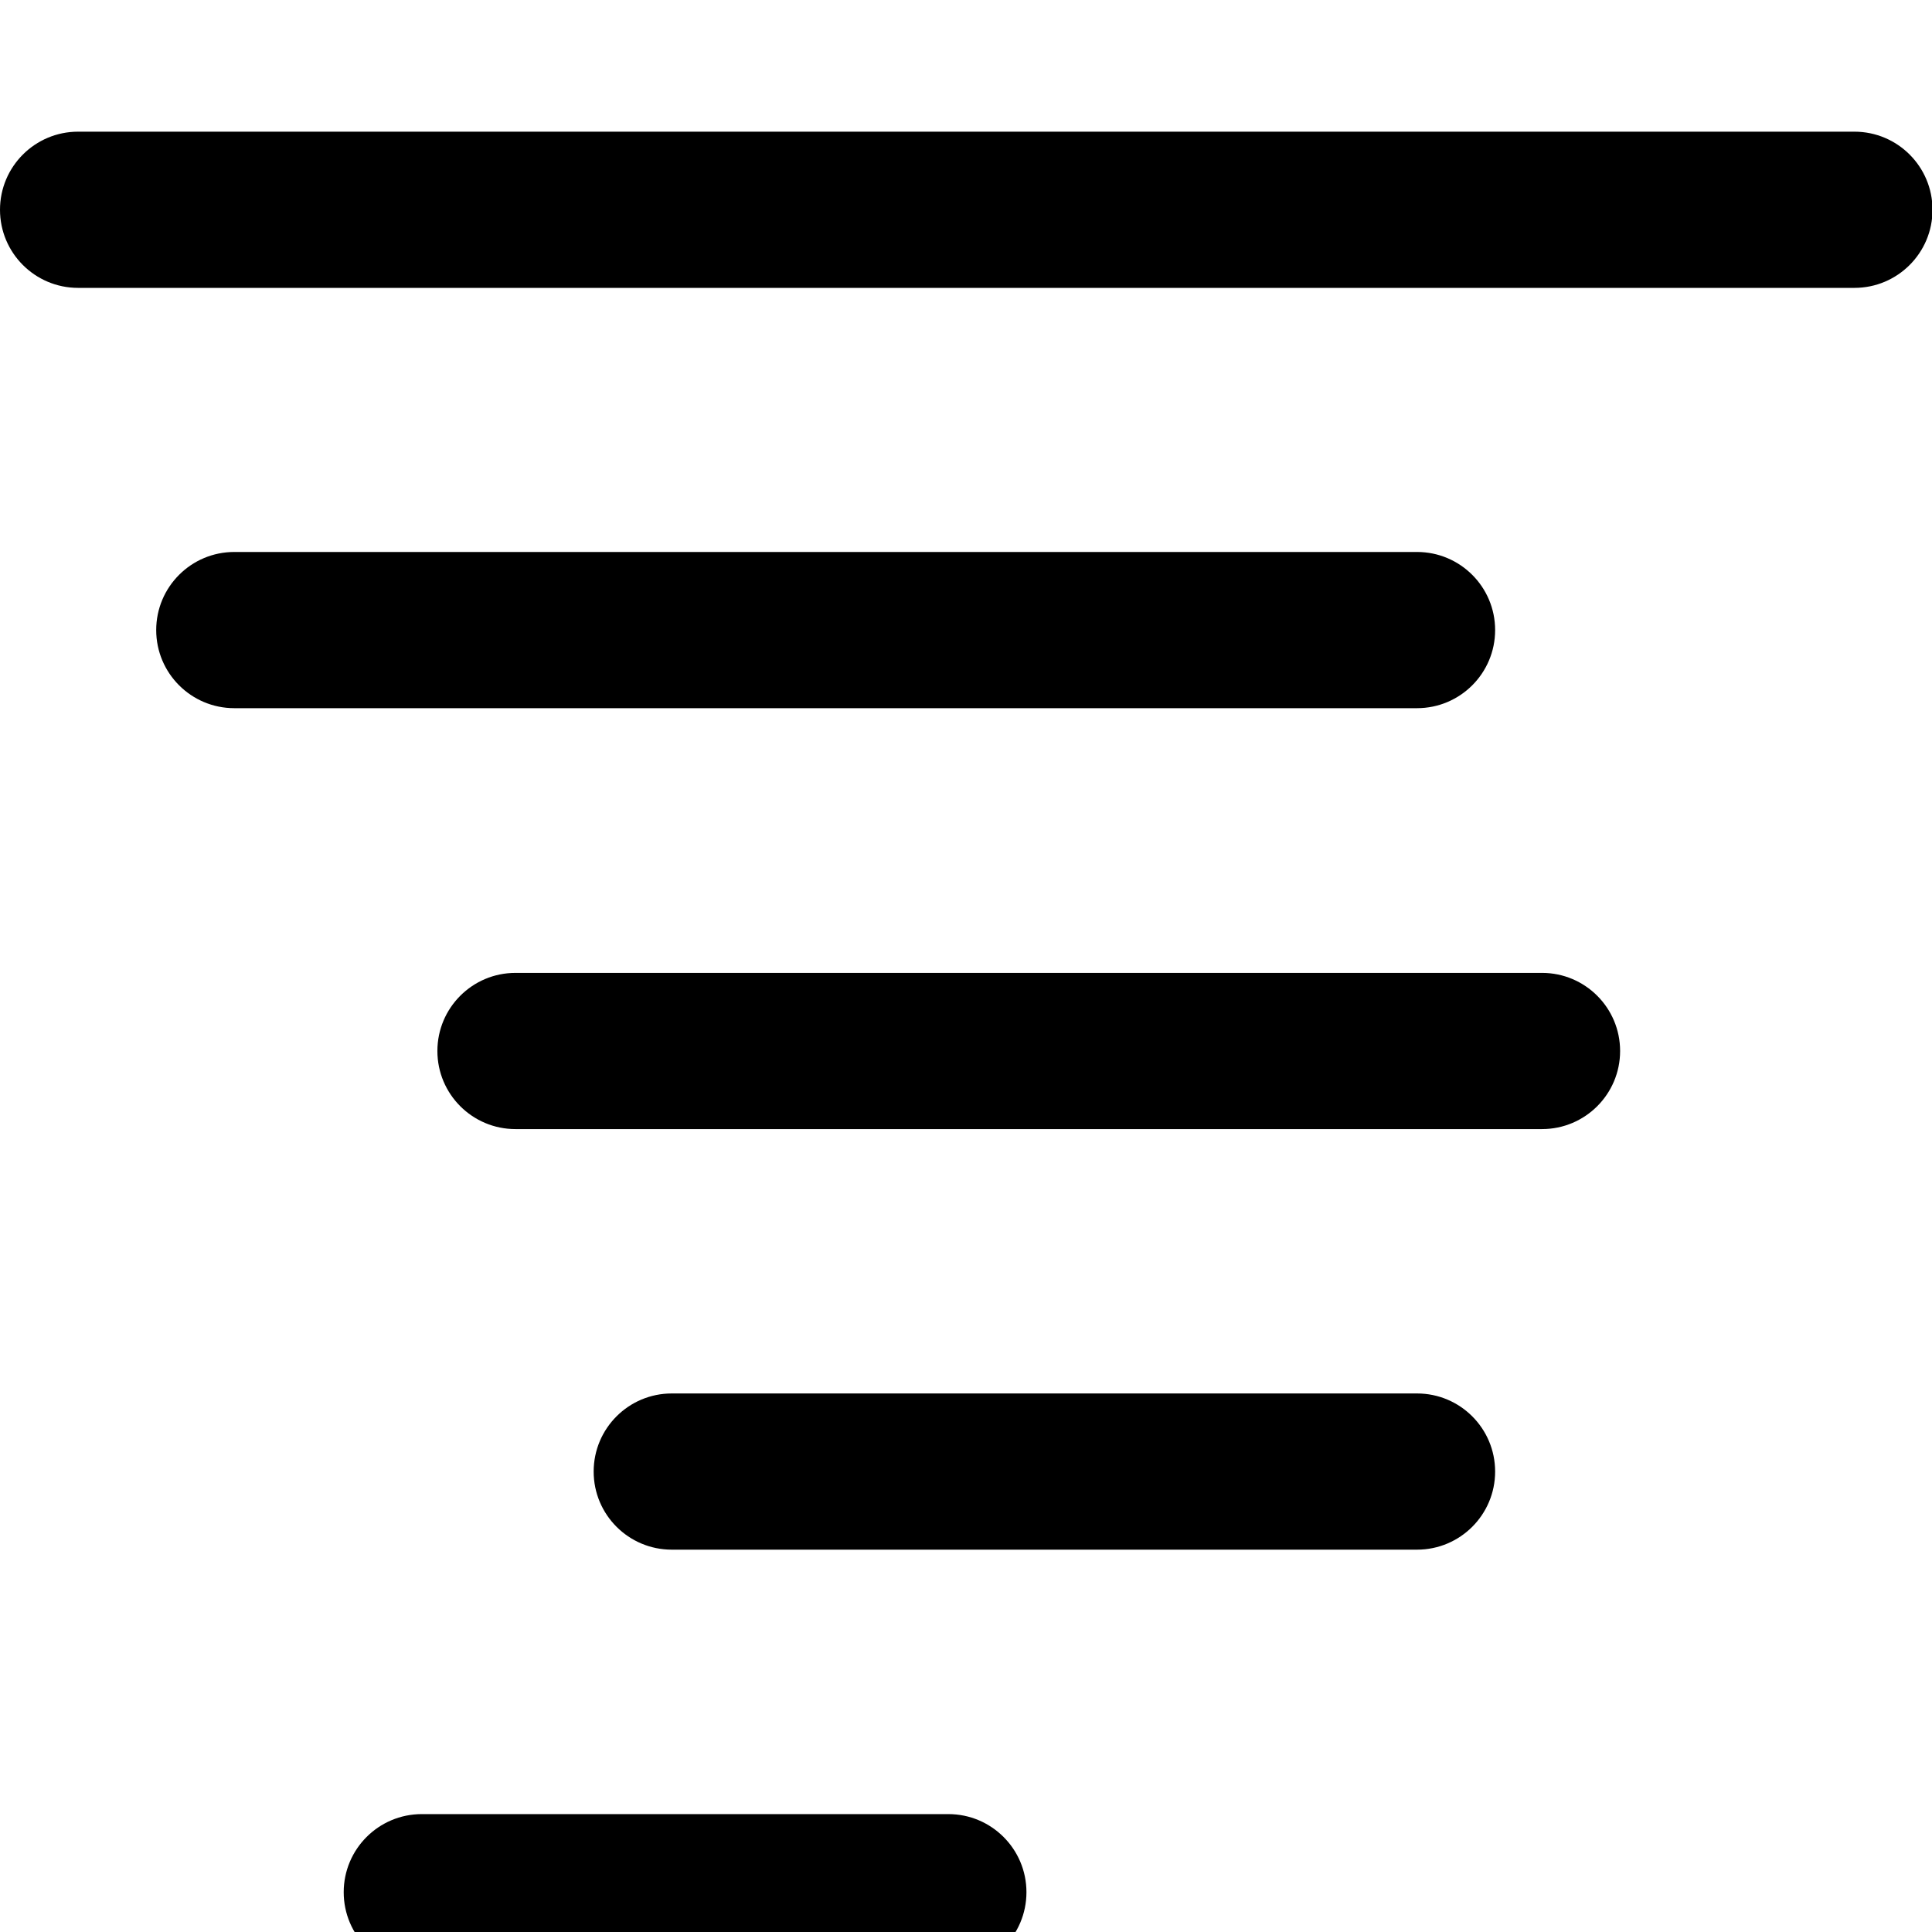 <svg width="64" height="64" viewBox="0 0 1076 1076" xmlns="http://www.w3.org/2000/svg"><path d="M234.92 1097.333c-24.023 0-43.498-19.475-43.498-43.498s19.475-43.498 43.498-43.498h293.249c24.023 0 43.498 19.475 43.498 43.498s-19.475 43.498-43.498 43.498zm139.209-234.27c-24.023 0-43.498-19.475-43.498-43.498s19.475-43.498 43.498-43.498h415.066c24.023 0 43.498 19.475 43.498 43.498s-19.475 43.498-43.498 43.498zm-87.034-234.232c-24.023 0-43.498-19.475-43.498-43.498s19.475-43.498 43.498-43.498H858.8c24.023 0 43.498 19.475 43.498 43.498s-19.475 43.498-43.498 43.498zM130.494 394.408c-24.023 0-43.498-19.475-43.498-43.498s19.475-43.498 43.498-43.498h658.701c24.023 0 43.498 19.475 43.498 43.498s-19.475 43.498-43.498 43.498zM43.498 160.329C19.475 160.329 0 140.854 0 116.831s19.475-43.498 43.498-43.498h989.293c24.023 0 43.498 19.475 43.498 43.498s-19.475 43.498-43.498 43.498z"/></svg>